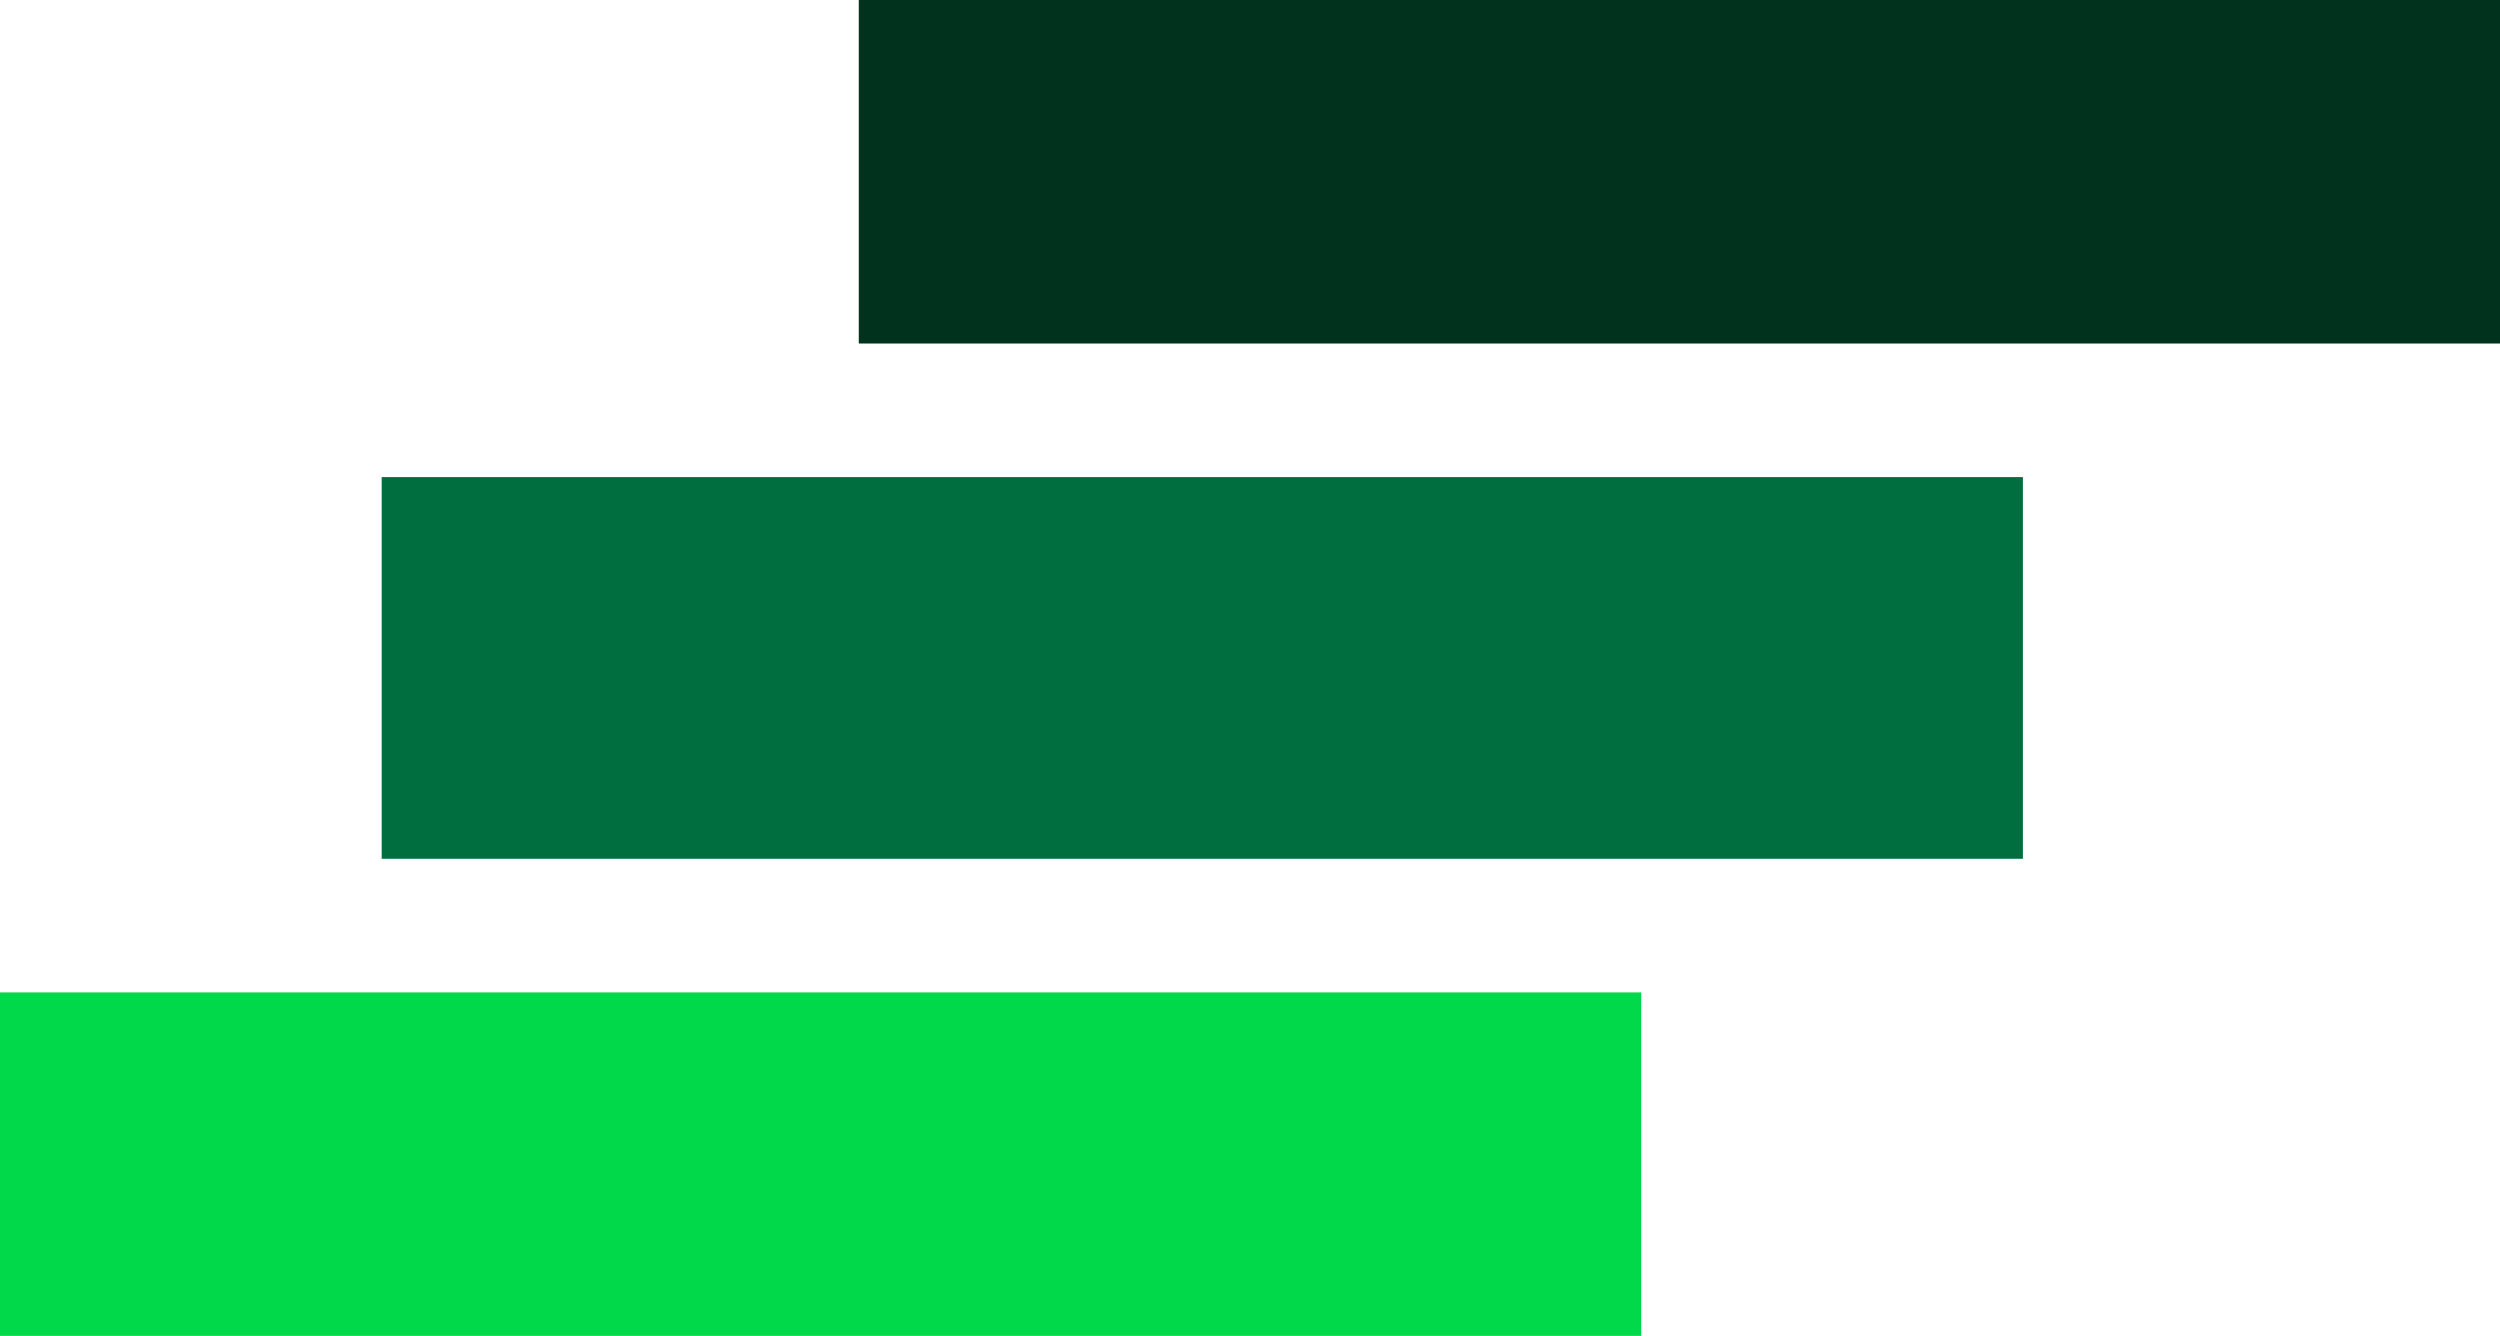 <svg width="131" height="70" viewBox="0 0 131 70" fill="none" xmlns="http://www.w3.org/2000/svg">
<rect x="45" width="86" height="18" fill="#01321D"/>
<rect x="20" y="25" width="86" height="20" fill="#016E40"/>
<rect y="52" width="86" height="18" fill="#01D84A"/>
</svg>
